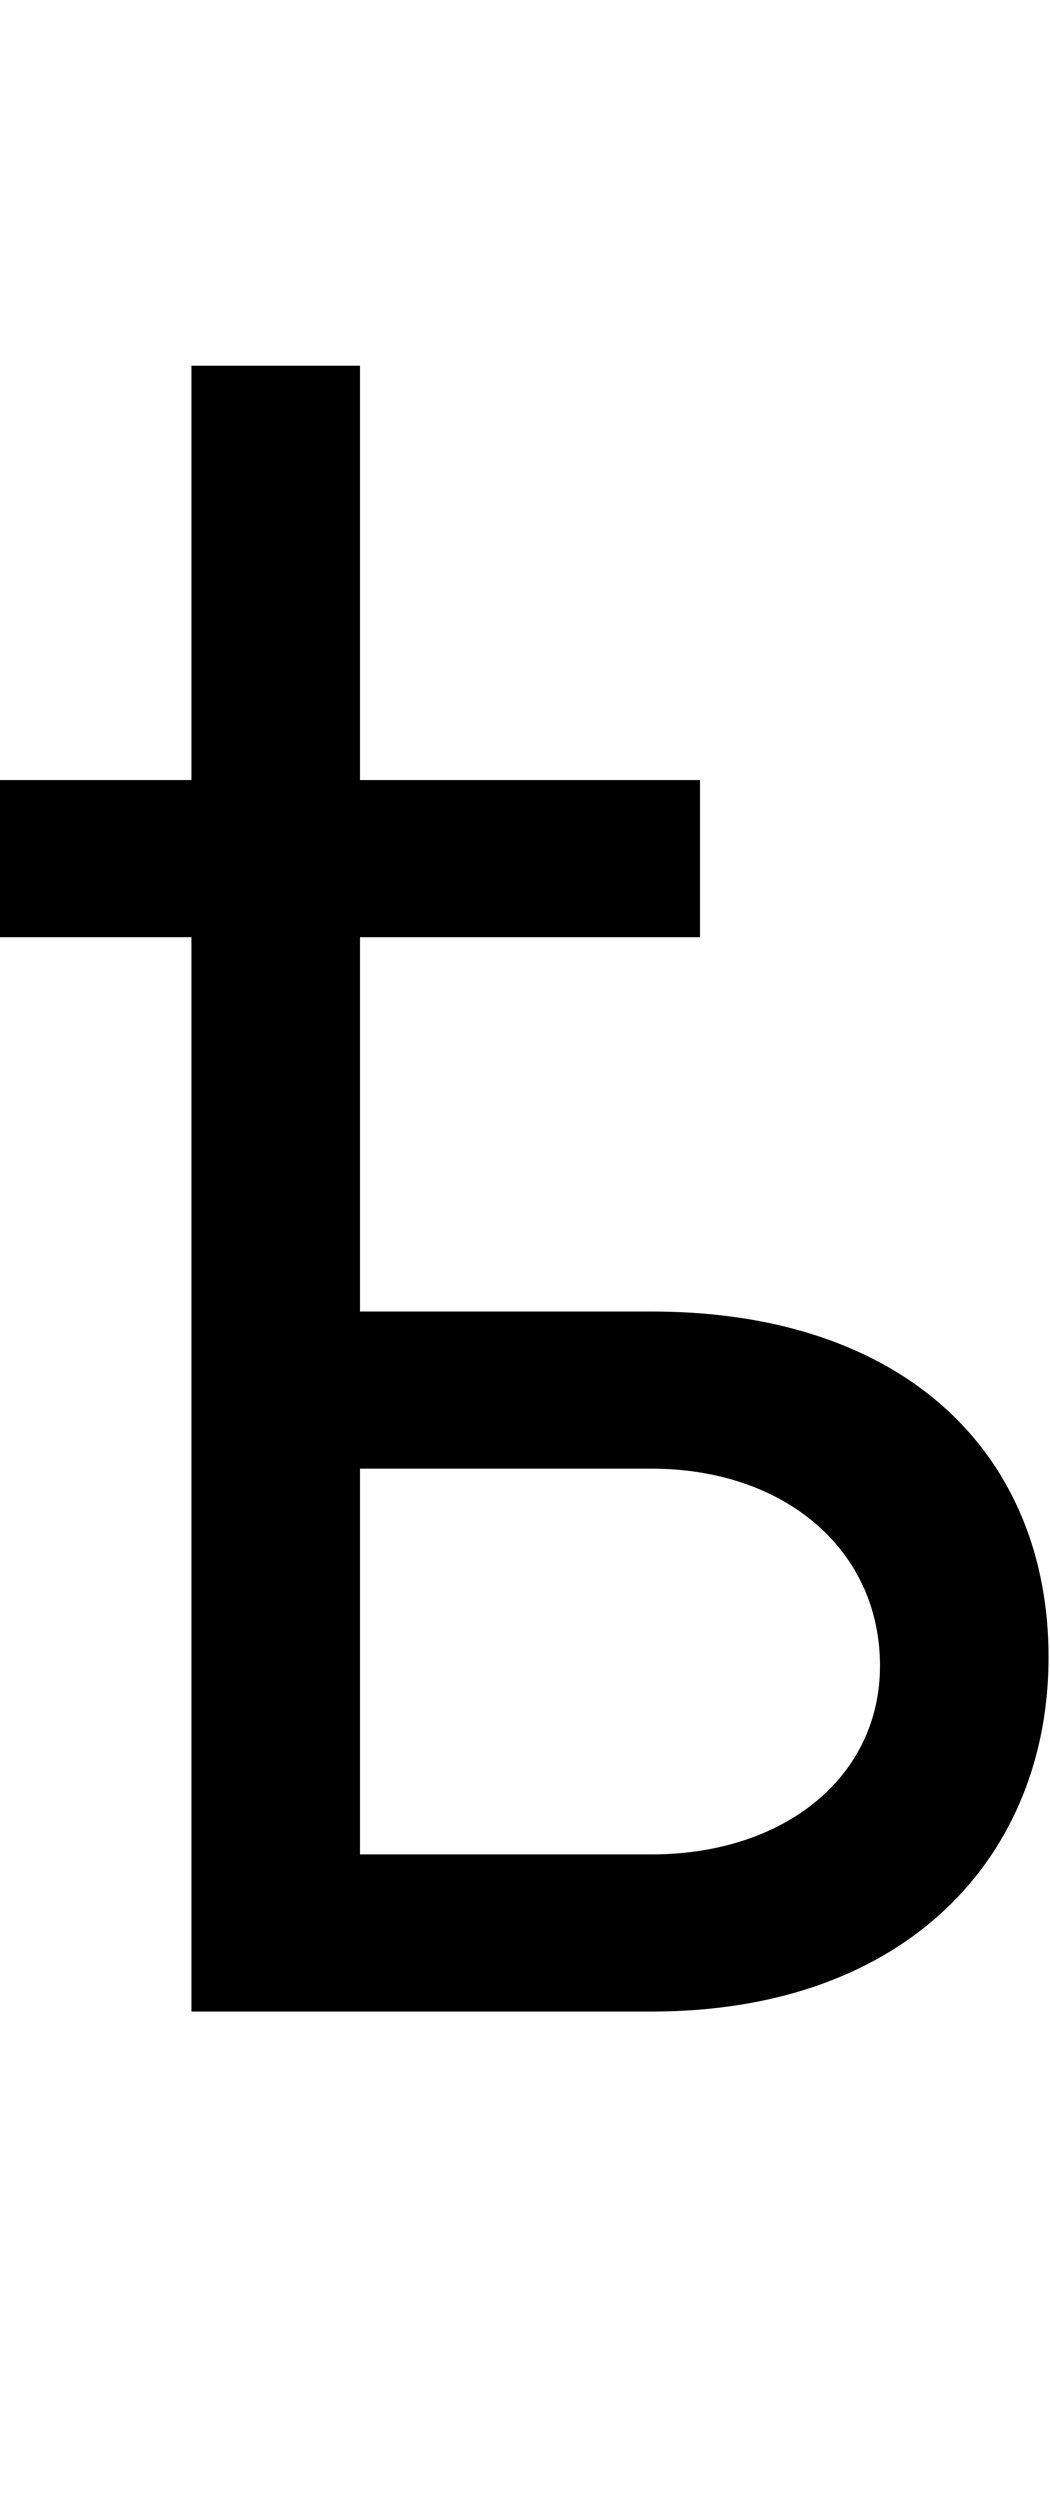 <svg id="svg-yatcyrillic" xmlns="http://www.w3.org/2000/svg" width="147" height="350"><path d="M1008 -1724H532V-2304H296V-1724H28V-1504H296V0H940C1300 0 1496 -220 1496 -496C1496 -776 1300 -980 940 -980H532V-1504H1008ZM532 -760H940C1127 -760 1260 -646 1260 -484C1260 -329 1127 -220 940 -220H532Z" transform="translate(-2.8 281.6) scale(0.1)"/></svg>
